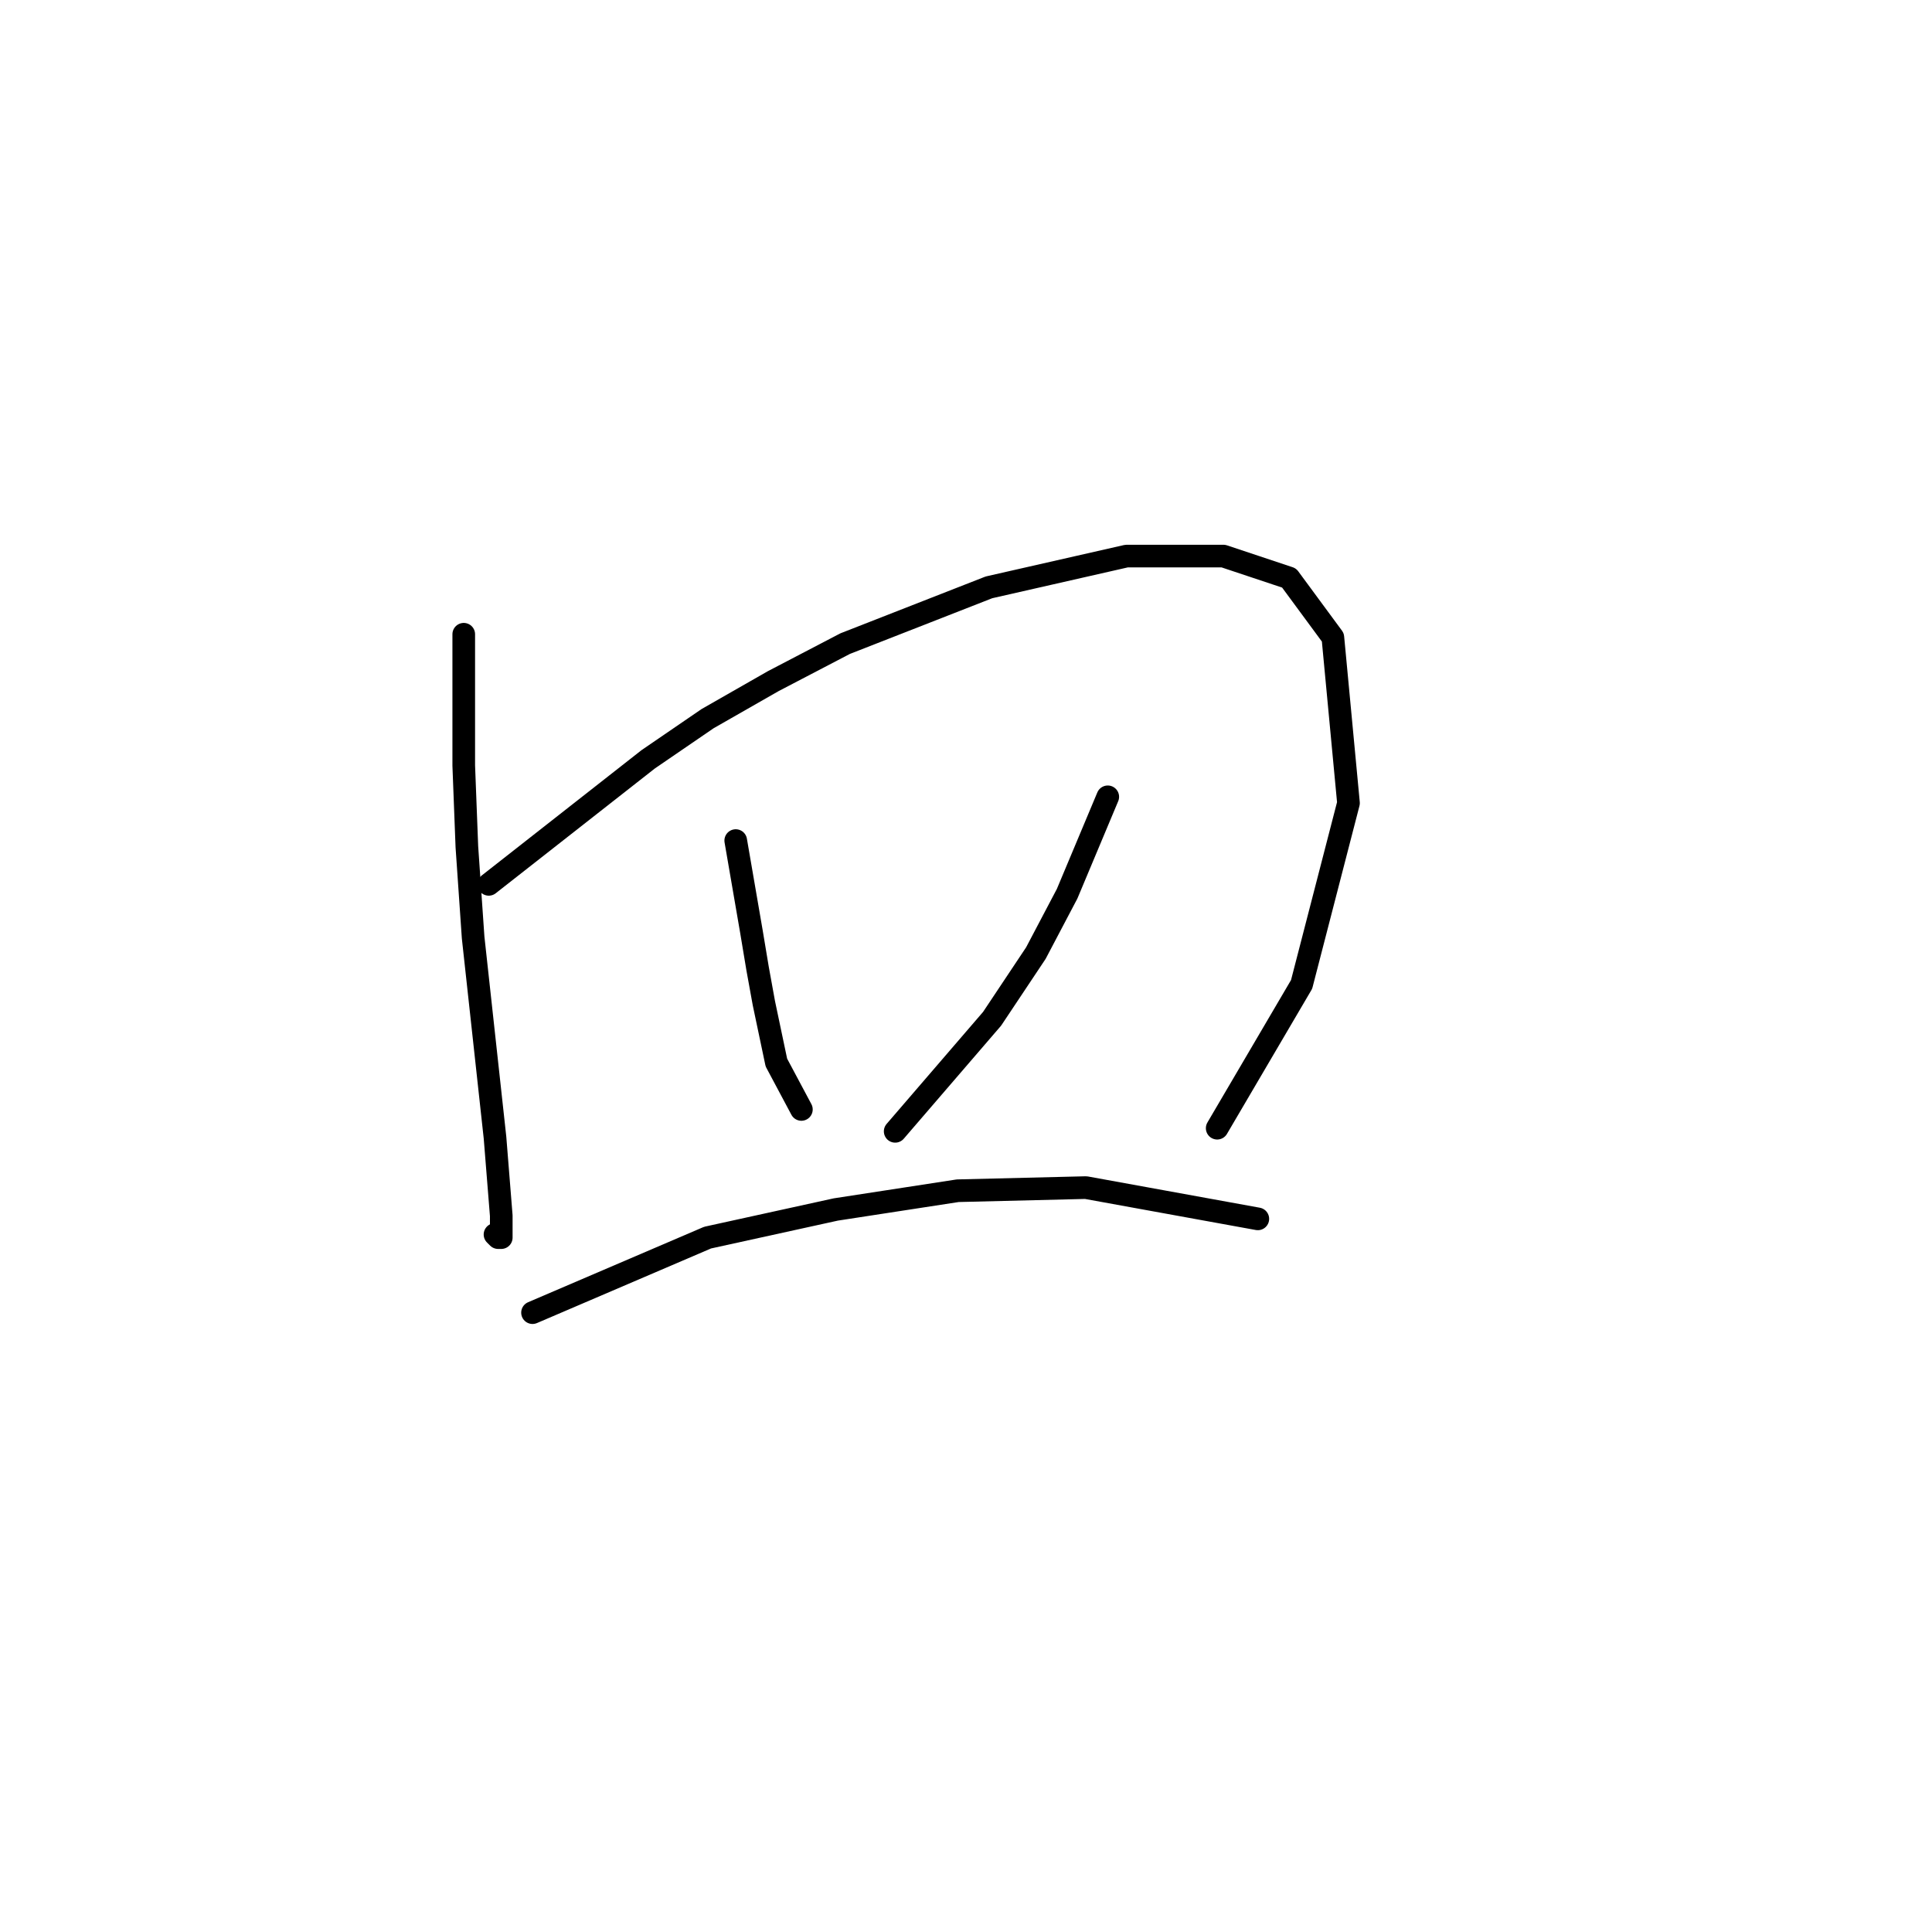 <?xml version="1.0" standalone="no"?>
    <svg width="256" height="256" xmlns="http://www.w3.org/2000/svg" version="1.1">
    <polyline stroke="black" stroke-width="3" stroke-linecap="round" fill="transparent" stroke-linejoin="round" points="61.449 84.041 61.449 101.439 61.863 112.21 62.692 124.223 65.591 150.735 66.42 161.092 66.42 163.991 66.006 163.991 65.591 163.577 65.591 163.577 " />
        <polyline stroke="black" stroke-width="3" stroke-linecap="round" fill="transparent" stroke-linejoin="round" points="64.763 117.181 85.89 100.611 93.76 95.225 102.46 90.254 111.988 85.283 131.043 77.827 149.27 73.684 162.112 73.684 170.812 76.584 176.611 84.455 178.682 106.41 172.469 130.437 161.284 149.492 161.284 149.492 " />
        <polyline stroke="black" stroke-width="3" stroke-linecap="round" fill="transparent" stroke-linejoin="round" points="97.489 111.381 99.56 123.395 100.389 128.366 101.217 132.922 102.874 140.793 106.188 147.007 106.188 147.007 " />
        <polyline stroke="black" stroke-width="3" stroke-linecap="round" fill="transparent" stroke-linejoin="round" points="146.785 105.582 141.4 118.424 137.257 126.294 131.458 134.994 118.616 149.907 118.616 149.907 " />
        <polyline stroke="black" stroke-width="3" stroke-linecap="round" fill="transparent" stroke-linejoin="round" points="70.562 173.933 93.76 163.991 110.745 160.263 126.901 157.778 143.885 157.363 166.669 161.506 166.669 161.506 " />
        </svg>